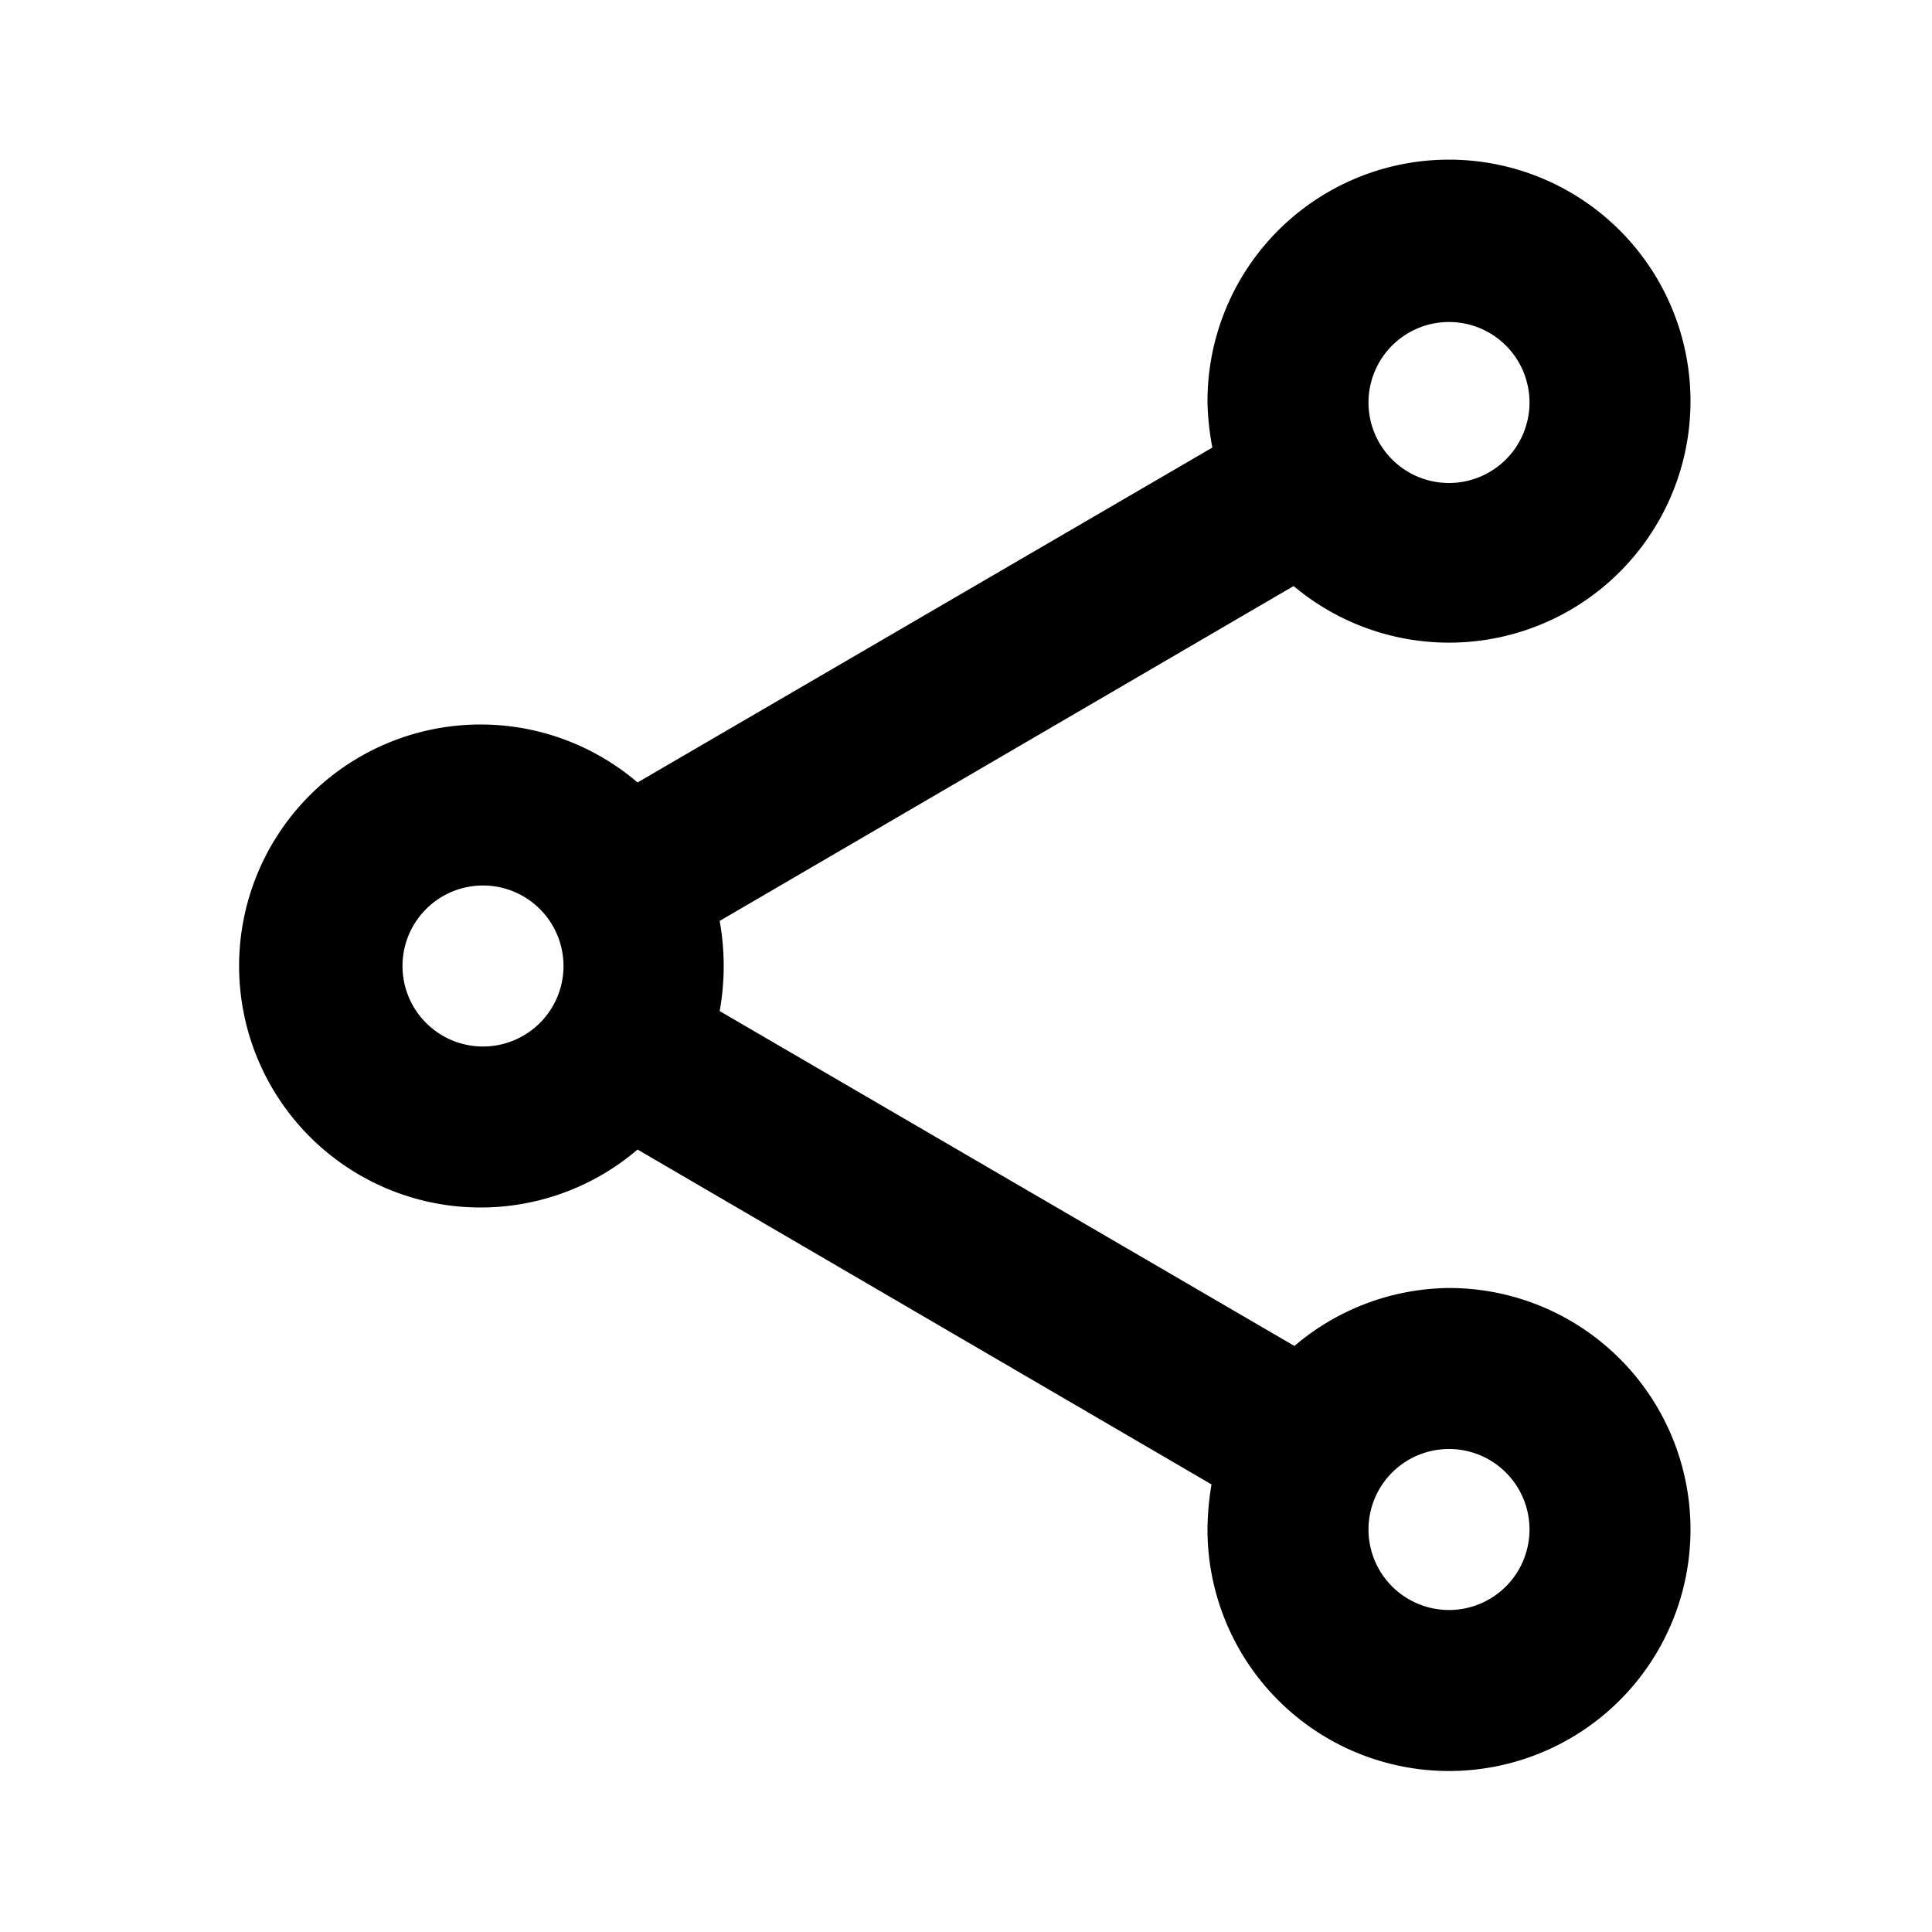 <svg id="Layer_1" data-name="Layer 1" xmlns="http://www.w3.org/2000/svg" viewBox="0 0 24 24"><title>Artboard 33</title><path d="M18,16a3,3,0,0,0-1.92.72L8.94,12.56a3.16,3.16,0,0,0,0-1.12l7.13-4.16A3,3,0,1,0,15,5a3.43,3.43,0,0,0,.06.56L7.92,9.72a3,3,0,1,0,0,4.56l7.13,4.16A3.43,3.43,0,0,0,15,19a3,3,0,1,0,3-3ZM18,4a1,1,0,1,1-1,1A1,1,0,0,1,18,4ZM6,13a1,1,0,1,1,1-1A1,1,0,0,1,6,13Zm12,7a1,1,0,1,1,1-1A1,1,0,0,1,18,20Z"/></svg>